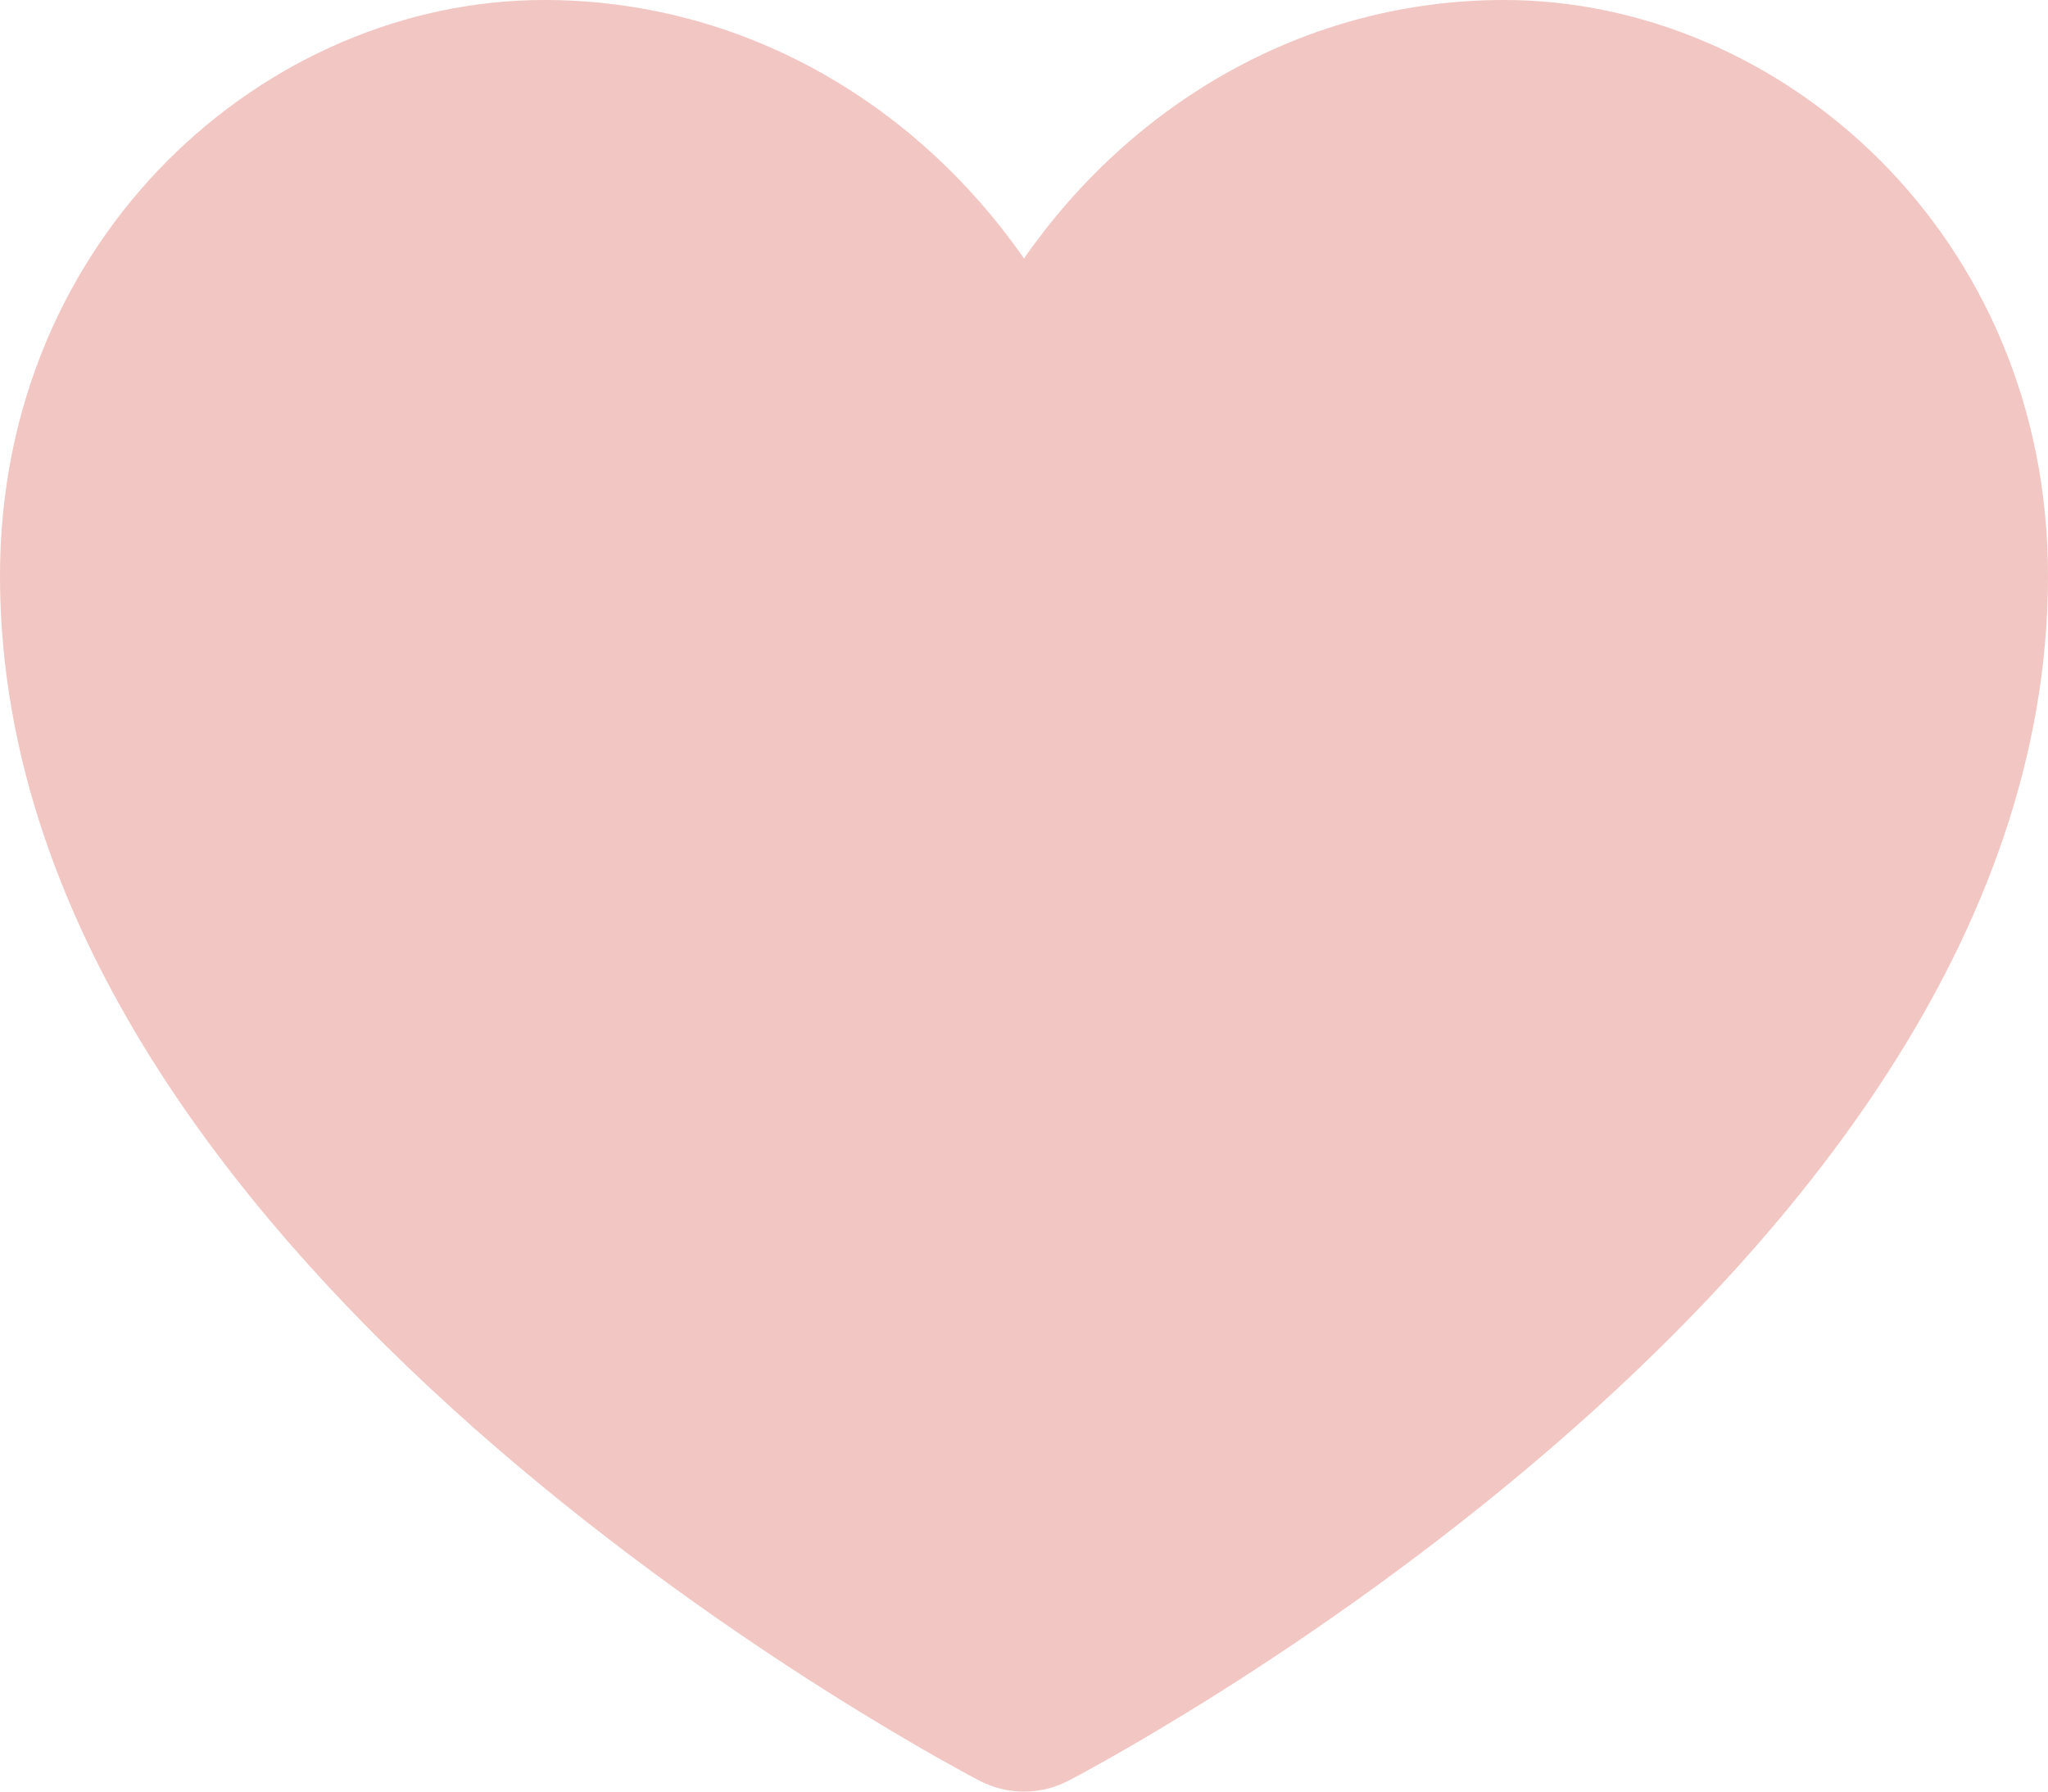 <svg width="16" height="14" viewBox="0 0 16 14" fill="none" xmlns="http://www.w3.org/2000/svg">
<path fill-rule="evenodd" clip-rule="evenodd" d="M7.655 13.916C7.655 13.916 7.655 13.916 8 13.25C8.345 13.916 8.345 13.916 8.345 13.916C8.129 14.028 7.871 14.028 7.655 13.916ZM7.655 13.916L8 13.25L8.345 13.916L8.347 13.915L8.353 13.912L8.371 13.902C8.387 13.894 8.409 13.882 8.438 13.867C8.495 13.836 8.577 13.79 8.681 13.732C8.889 13.614 9.182 13.442 9.534 13.22C10.235 12.777 11.173 12.13 12.115 11.318C13.955 9.731 16 7.35 16 4.5C16 1.836 13.914 0 11.75 0C10.203 0 8.847 0.802 8 2.02C7.153 0.802 5.797 0 4.25 0C2.086 0 0 1.836 0 4.5C0 7.35 2.045 9.731 3.885 11.318C4.827 12.13 5.765 12.777 6.466 13.22C6.818 13.442 7.111 13.614 7.319 13.732C7.423 13.79 7.505 13.836 7.562 13.867C7.591 13.882 7.613 13.894 7.629 13.902L7.647 13.912L7.653 13.915L7.655 13.916Z" fill="#F2C6C2"/>
</svg>
